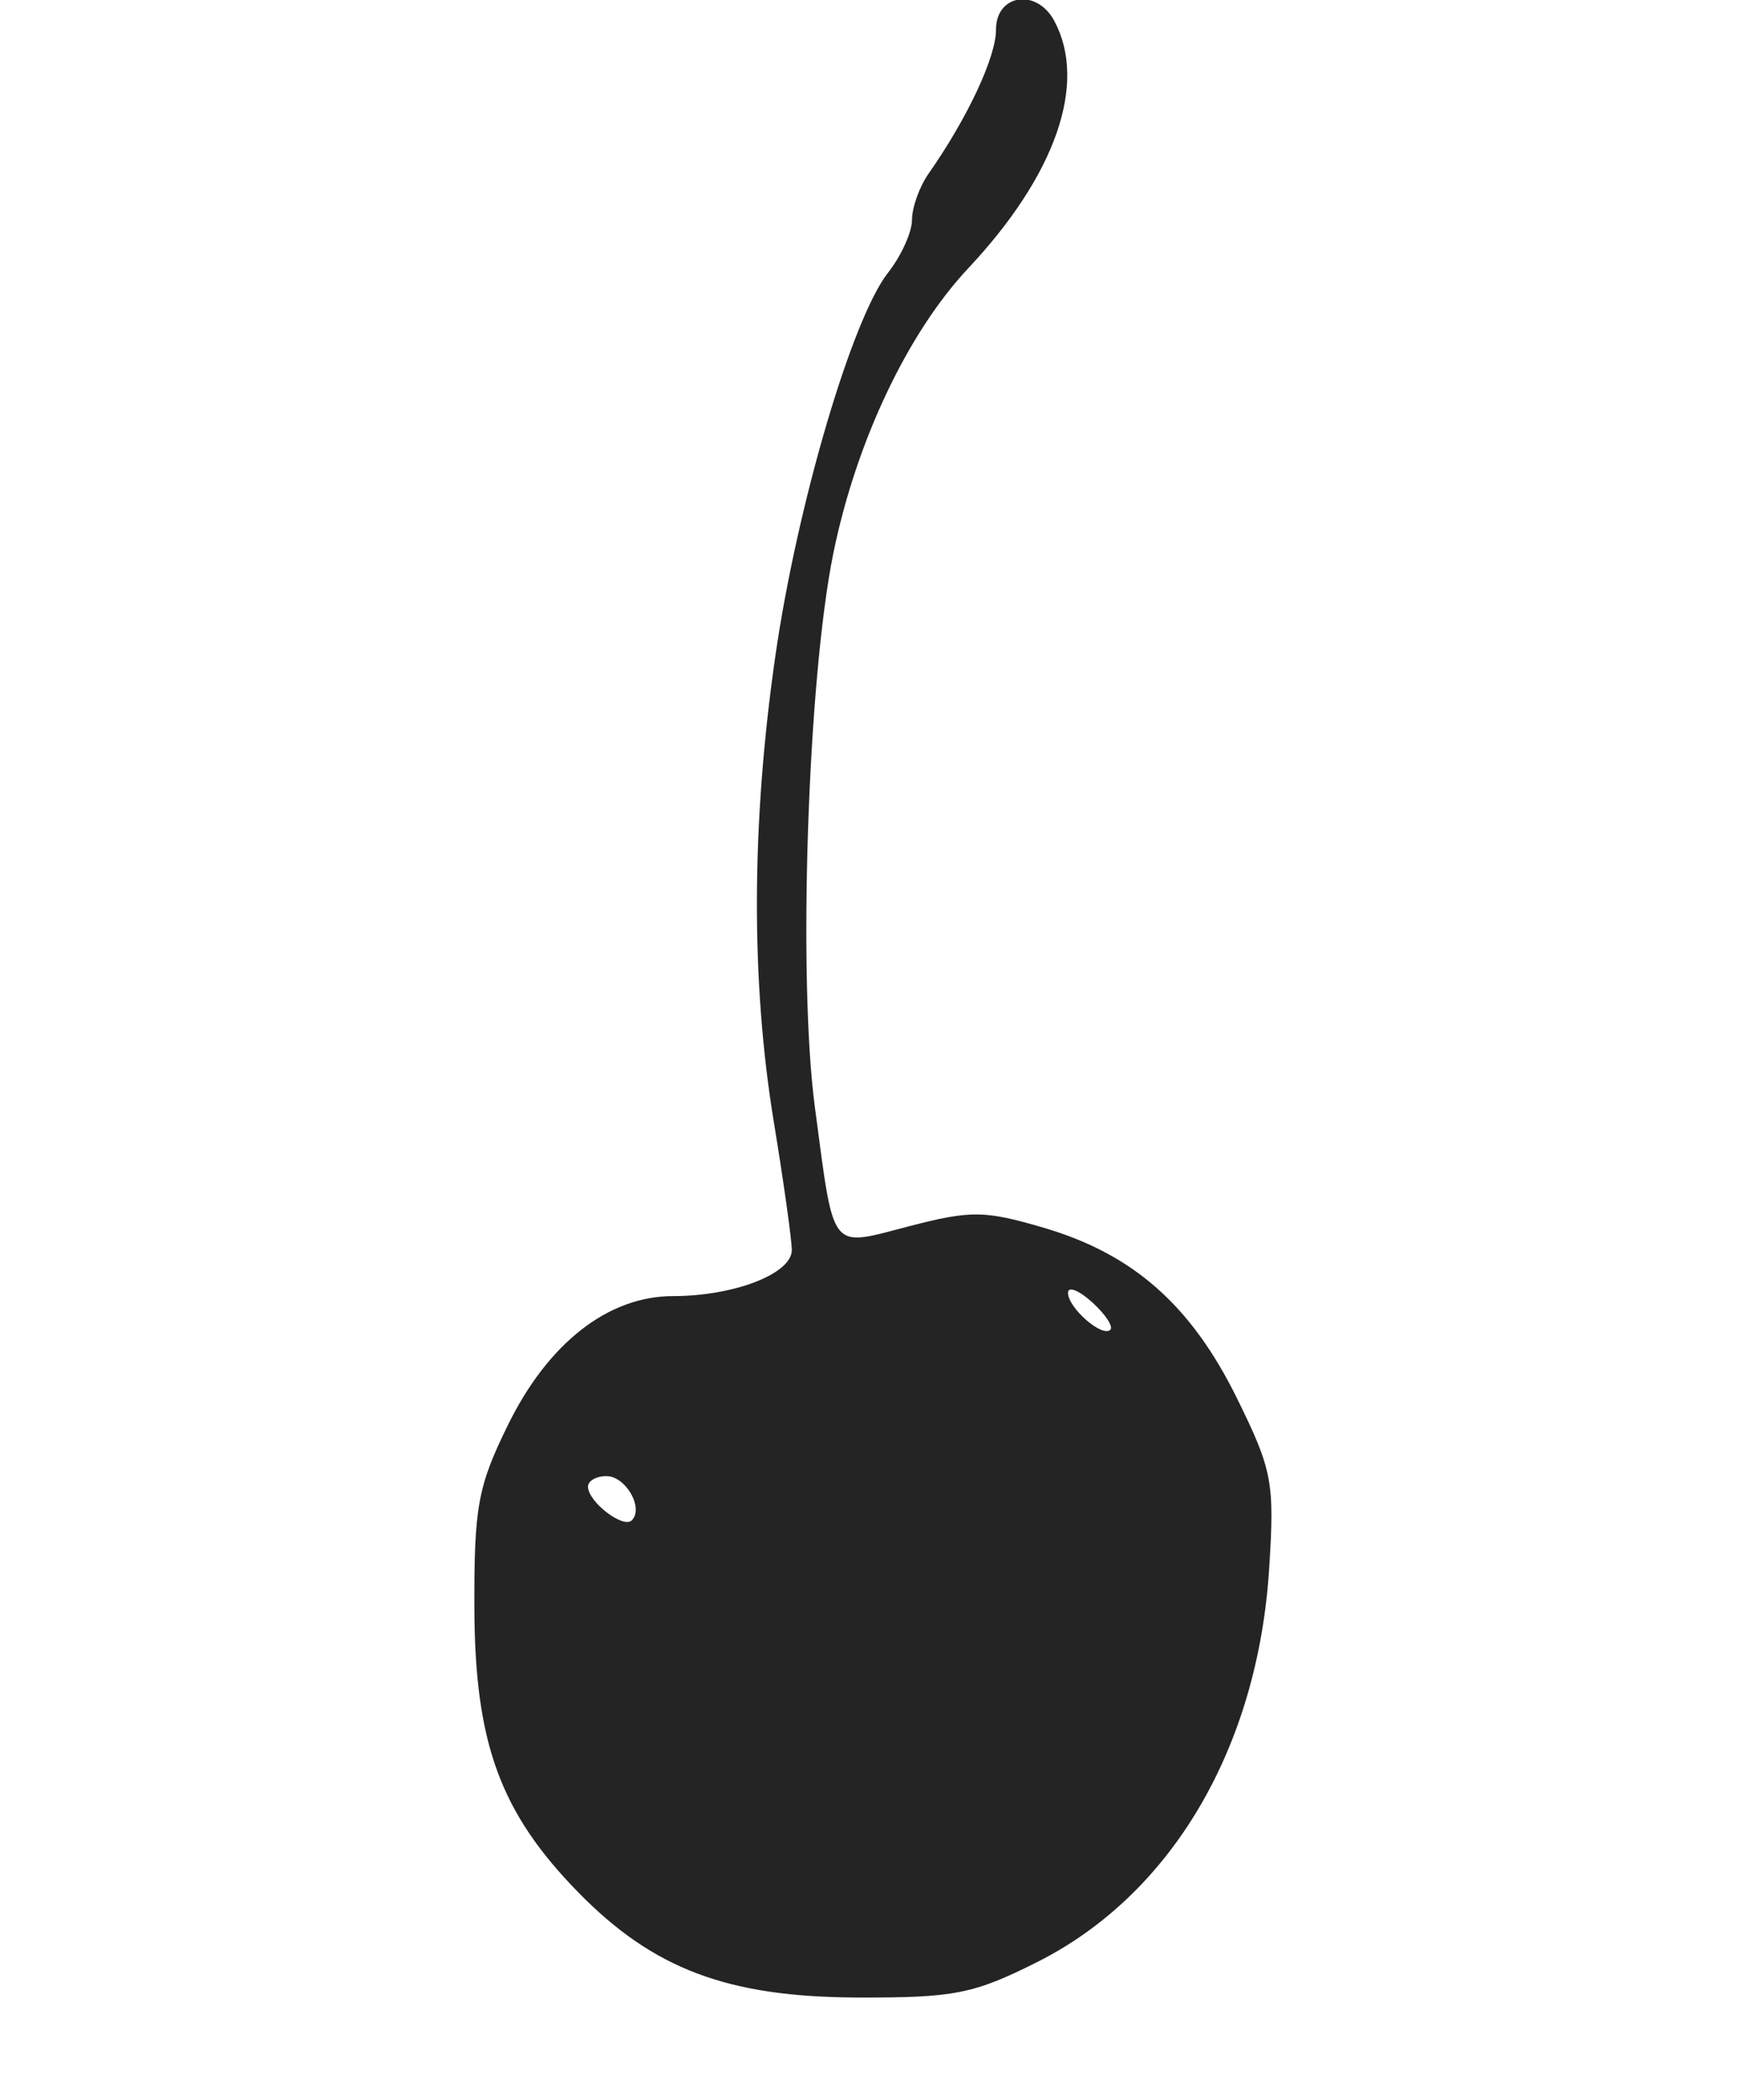 <svg xmlns="http://www.w3.org/2000/svg" width="145" height="175" viewBox="0 0 145 175" version="1.1"><path d="" stroke="none" fill="#282424" fill-rule="evenodd"/><path d="M 83 2.470 C 83 4.765, 80.635 9.815, 77.379 14.473 C 76.621 15.557, 76 17.286, 76 18.315 C 76 19.343, 75.103 21.325, 74.006 22.719 C 70.998 26.543, 66.419 42.119, 64.610 54.682 C 62.607 68.595, 62.565 81.803, 64.486 93.500 C 65.300 98.450, 65.973 103.243, 65.983 104.152 C 66.003 106.129, 61.190 108, 56.083 108 C 50.688 108, 45.685 111.904, 42.334 118.729 C 39.815 123.859, 39.504 125.556, 39.532 134 C 39.570 145.254, 41.686 151.039, 48.199 157.692 C 54.460 164.088, 60.651 166.414, 71.500 166.447 C 79.529 166.471, 81.141 166.152, 86.441 163.487 C 97.615 157.869, 104.807 145.678, 105.762 130.734 C 106.224 123.519, 106.034 122.510, 103.084 116.520 C 99.270 108.772, 94.435 104.501, 87 102.312 C 82.062 100.858, 80.916 100.844, 75.790 102.171 C 69.059 103.913, 69.545 104.523, 67.909 92.273 C 66.476 81.542, 67.308 56.565, 69.447 46.091 C 71.344 36.804, 75.640 27.731, 80.687 22.354 C 87.980 14.585, 90.638 6.953, 87.863 1.750 C 86.397 -0.999, 83 -0.497, 83 2.470 M 89 107.723 C 89 108.981, 91.858 111.475, 92.530 110.803 C 92.795 110.538, 92.110 109.504, 91.006 108.506 C 89.903 107.507, 89 107.155, 89 107.723 M 49 123.878 C 49 125.138, 51.935 127.398, 52.648 126.686 C 53.672 125.662, 52.143 123, 50.531 123 C 49.689 123, 49 123.395, 49 123.878" stroke="none" fill="#242424" fill-rule="evenodd"/></svg>